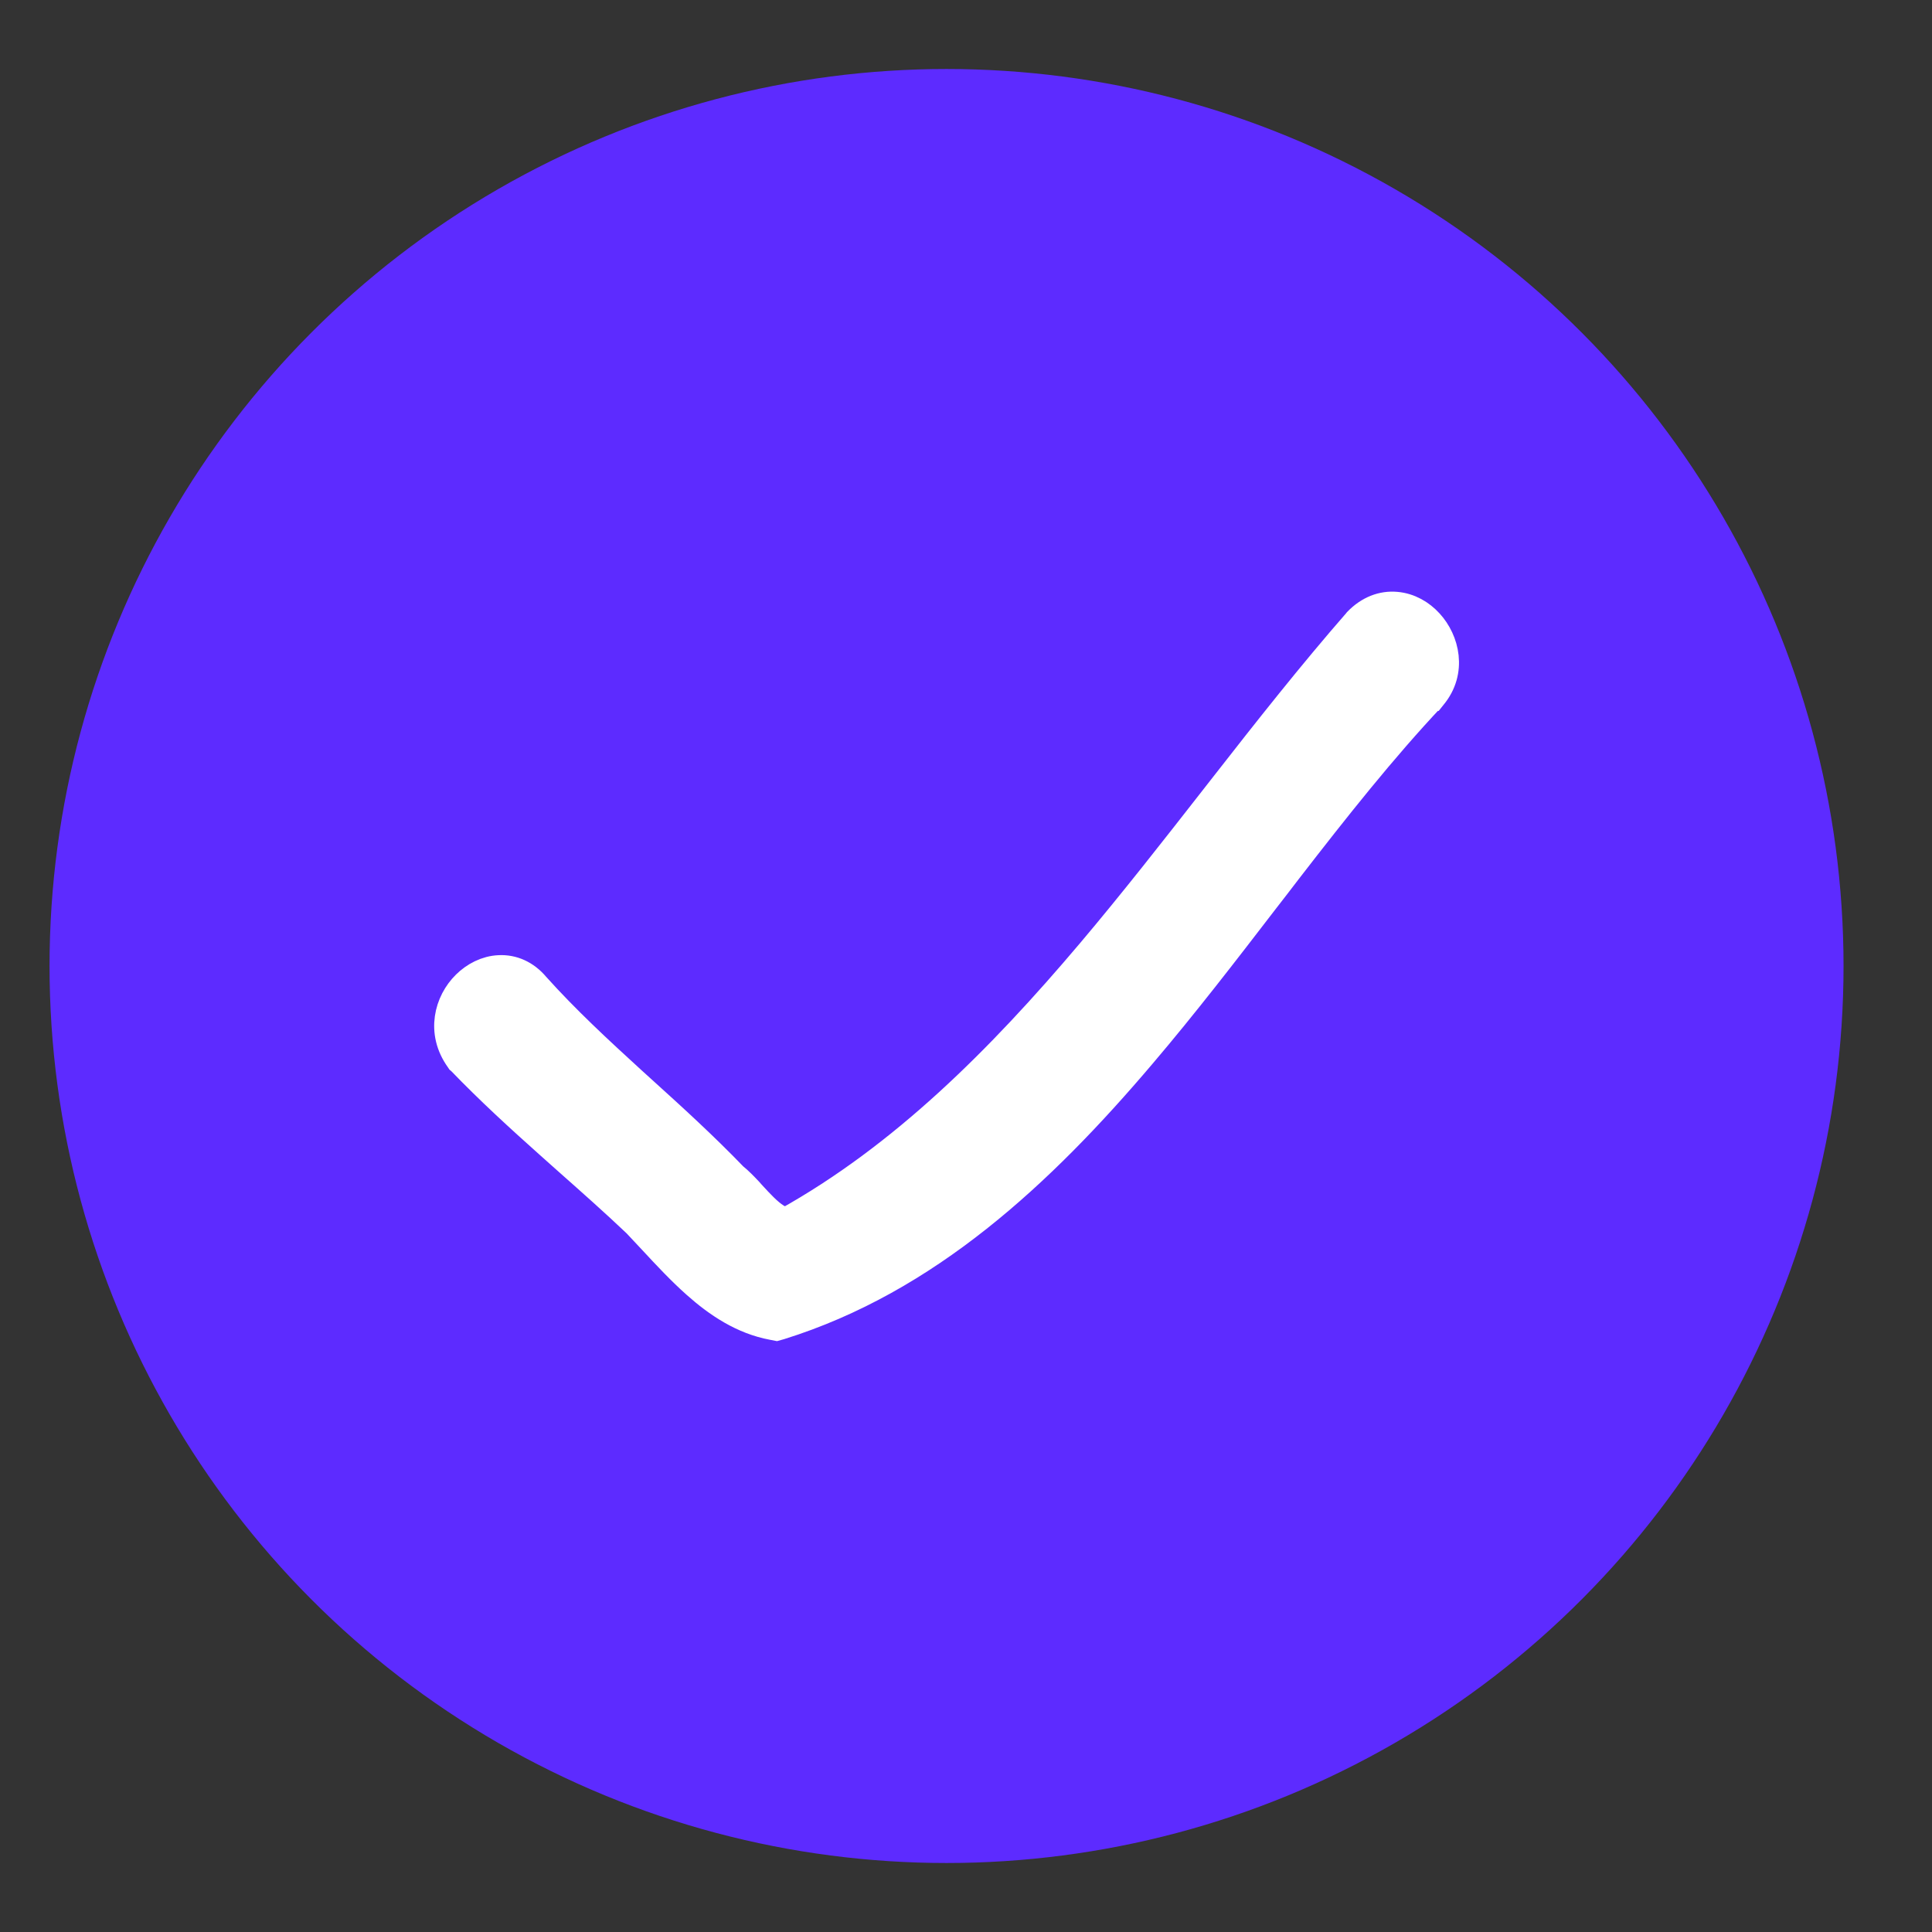 <svg width="14" height="14" viewBox="0 0 14 14" fill="none" xmlns="http://www.w3.org/2000/svg">
<rect x="0" y="0" width="14" height="14" fill="#333333" stroke="none"/>
<circle cx="6.859" cy="7" r="6.5" fill="#5D2BFF"/>
<path d="M4.122 8.414C4.29 8.563 4.455 8.709 4.616 8.862C4.654 8.902 4.694 8.945 4.735 8.989C4.833 9.095 4.938 9.207 5.046 9.303C5.203 9.443 5.384 9.564 5.6 9.604L5.626 9.609L5.651 9.602C6.712 9.271 7.537 8.504 8.271 7.639C8.579 7.277 8.873 6.895 9.162 6.519C9.219 6.446 9.275 6.373 9.33 6.301C9.675 5.855 10.016 5.424 10.373 5.045L10.374 5.045L10.378 5.04C10.524 4.864 10.469 4.643 10.353 4.517C10.294 4.452 10.211 4.403 10.117 4.395C10.019 4.386 9.922 4.423 9.841 4.506L9.841 4.506L9.838 4.51C9.509 4.887 9.191 5.29 8.874 5.696C8.849 5.728 8.824 5.76 8.799 5.792C8.506 6.167 8.212 6.543 7.907 6.904C7.25 7.681 6.546 8.385 5.699 8.857C5.648 8.849 5.595 8.814 5.531 8.751C5.503 8.724 5.477 8.695 5.449 8.665C5.441 8.656 5.432 8.647 5.424 8.637C5.39 8.601 5.353 8.562 5.313 8.53C5.096 8.305 4.872 8.101 4.653 7.903C4.628 7.88 4.603 7.857 4.578 7.835C4.334 7.612 4.097 7.393 3.878 7.149C3.806 7.063 3.713 7.023 3.617 7.028C3.525 7.032 3.441 7.077 3.379 7.138C3.254 7.261 3.193 7.479 3.333 7.673L3.337 7.679L3.343 7.684C3.552 7.901 3.769 8.099 3.984 8.291C4.03 8.332 4.076 8.373 4.122 8.414Z" fill="white" stroke="white" stroke-width="0.213"/>
</svg>
